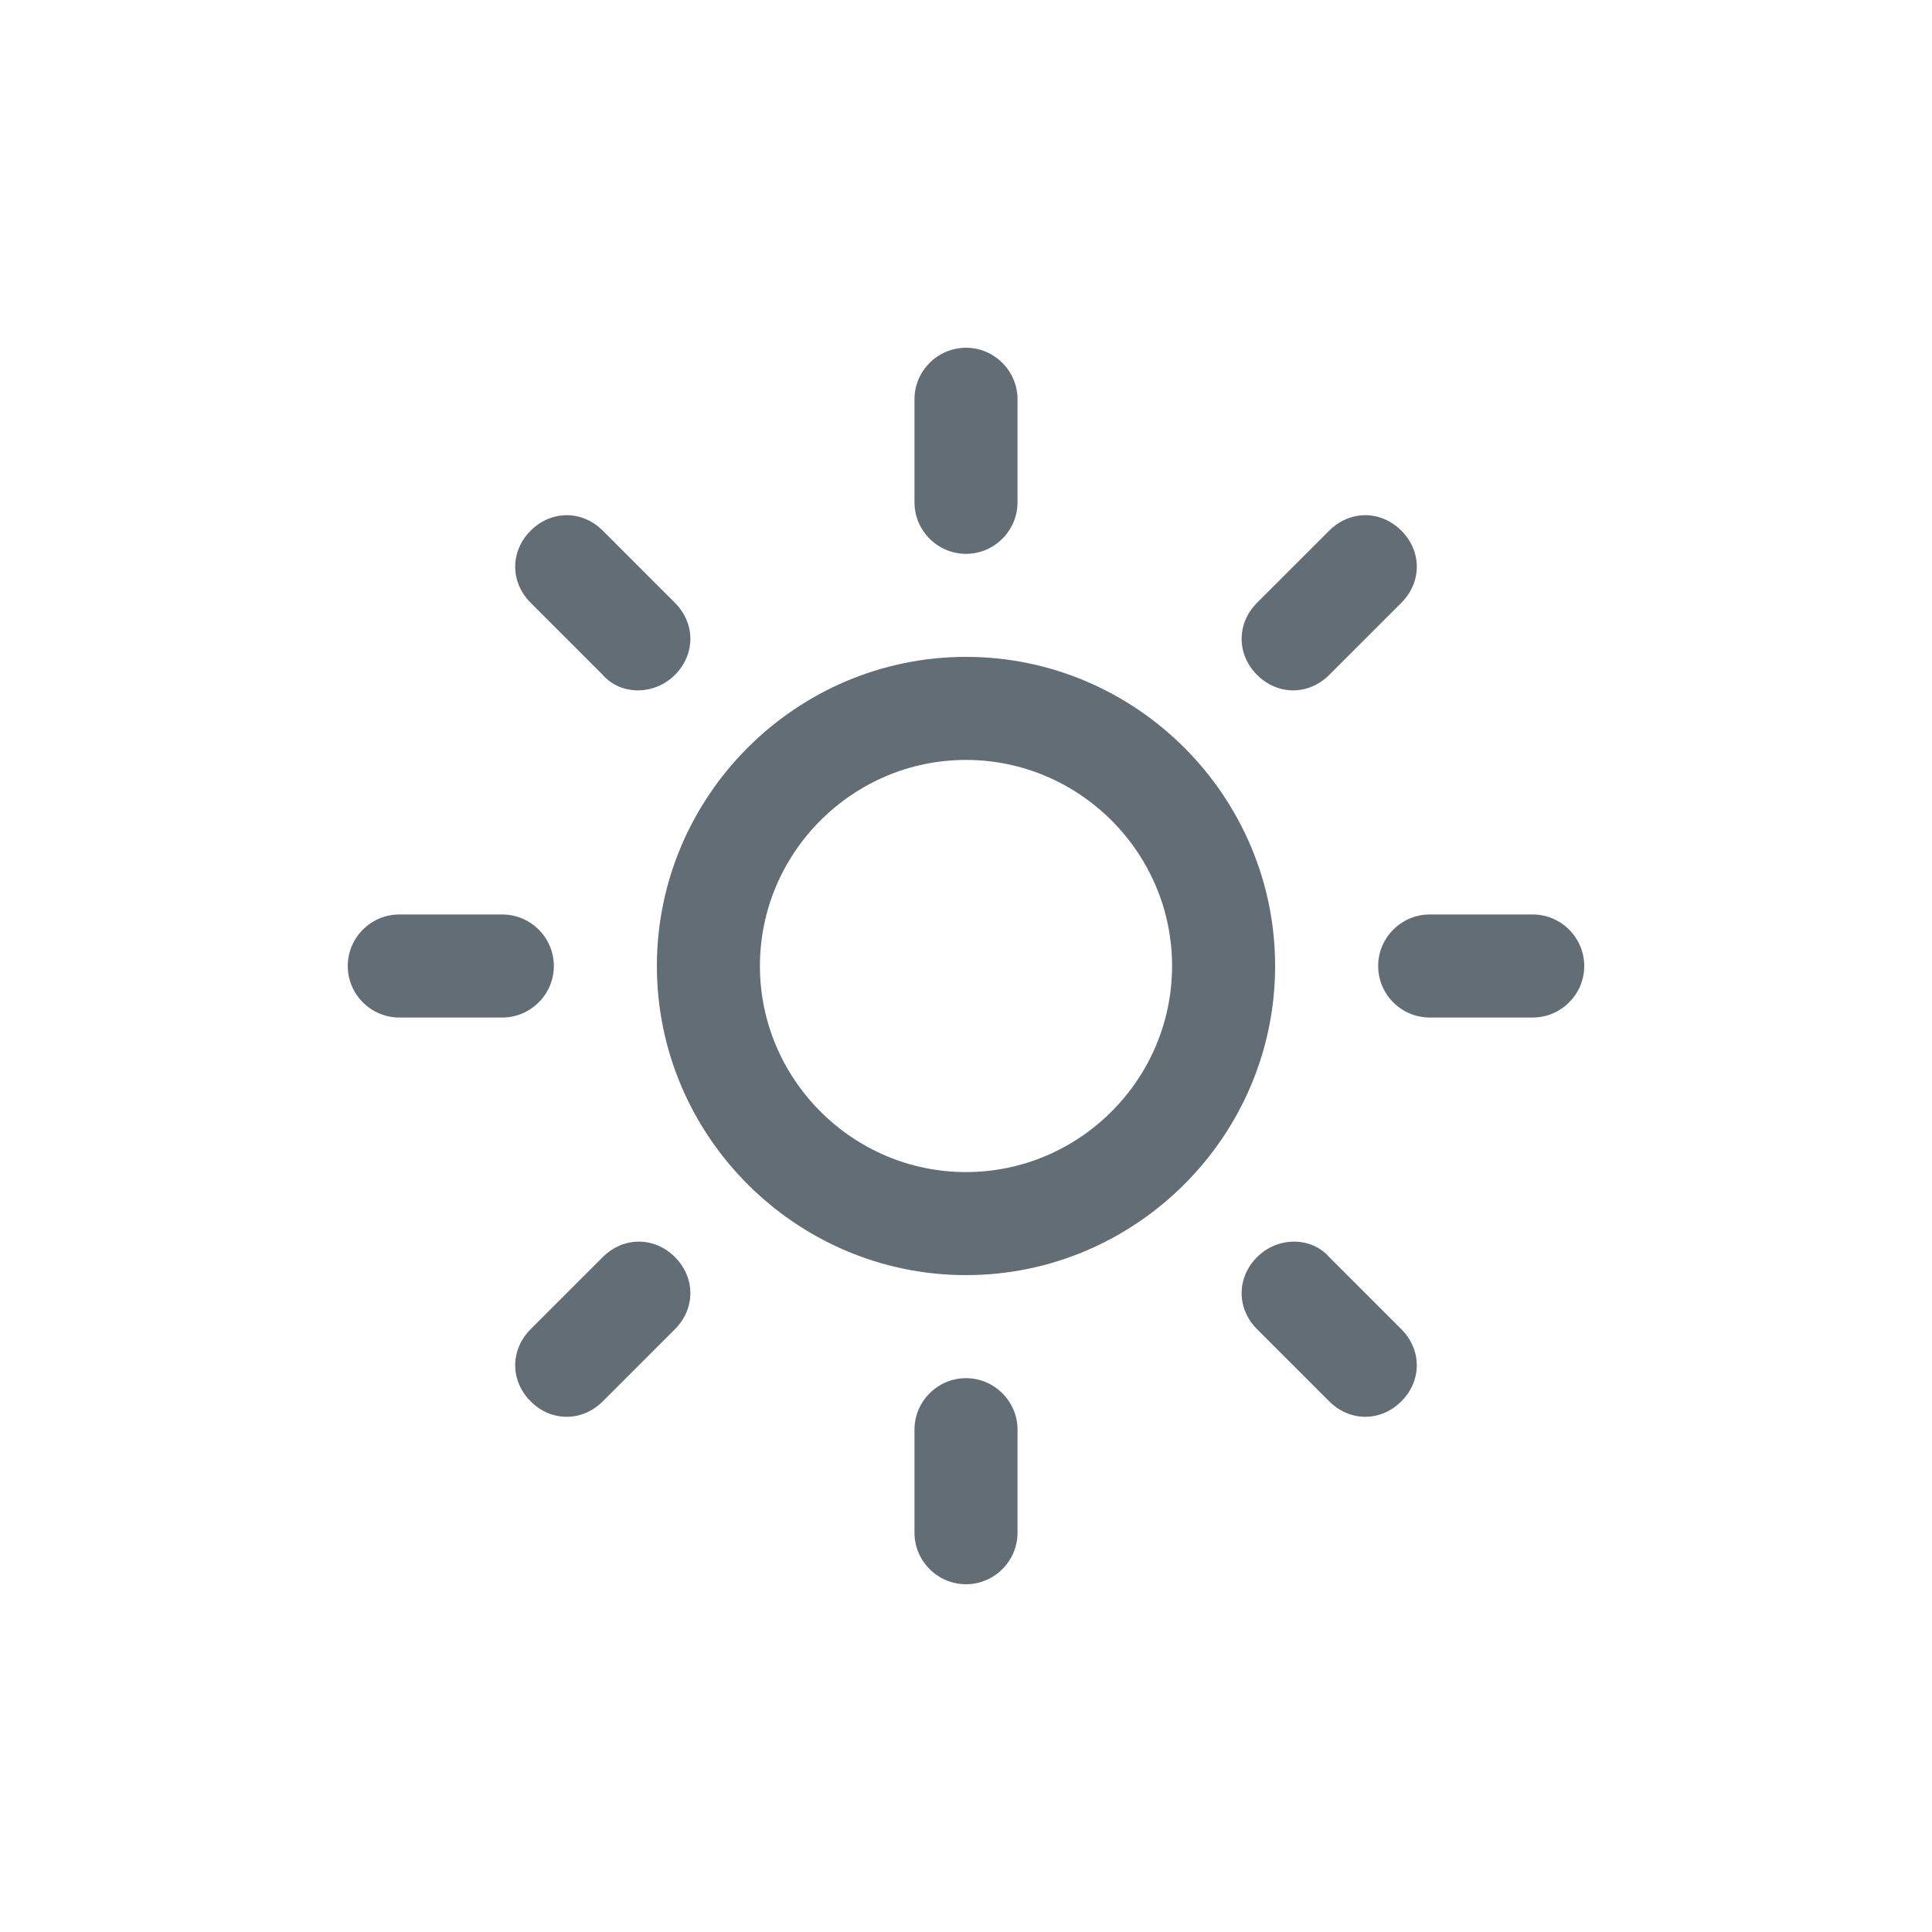 <?xml version="1.0" encoding="utf-8"?>
<!-- Generator: Adobe Illustrator 23.0.1, SVG Export Plug-In . SVG Version: 6.00 Build 0)  -->
<svg xmlns="http://www.w3.org/2000/svg" xmlns:xlink="http://www.w3.org/1999/xlink" version="1.1" id="Layer_1" x="0px" y="0px" viewBox="0 0 75 75" style="enable-background:new 0 0 75 75;" xml:space="preserve" fill="#636d75">
<style type="text/css">
	.st0{fill-rule:evenodd;clip-rule:evenodd;}
</style>
<path class="st0" d="M59.5,39.5h-4c-1.1,0-2-0.9-2-2s0.9-2,2-2h4c1.1,0,2,0.9,2,2S60.6,39.5,59.5,39.5z M51.6,26.2  c-0.8,0.8-2,0.8-2.8,0c-0.8-0.8-0.8-2,0-2.8l2.8-2.8c0.8-0.8,2-0.8,2.8,0c0.8,0.8,0.8,2,0,2.8L51.6,26.2z M37.5,49.5  c-6.6,0-12-5.4-12-12c0-6.6,5.4-12,12-12c6.6,0,12,5.4,12,12C49.5,44.1,44.1,49.5,37.5,49.5z M37.5,29.5c-4.4,0-8,3.6-8,8  c0,4.4,3.6,8,8,8s8-3.6,8-8C45.5,33.1,41.9,29.5,37.5,29.5z M37.5,21.5c-1.1,0-2-0.9-2-2v-4c0-1.1,0.9-2,2-2c1.1,0,2,0.9,2,2v4  C39.5,20.6,38.6,21.5,37.5,21.5z M23.4,26.2l-2.8-2.8c-0.8-0.8-0.8-2,0-2.8s2-0.8,2.8,0l2.8,2.8c0.8,0.8,0.8,2,0,2.8  S24.1,27,23.4,26.2z M21.5,37.5c0,1.1-0.9,2-2,2h-4c-1.1,0-2-0.9-2-2s0.9-2,2-2h4C20.6,35.5,21.5,36.4,21.5,37.5z M23.4,48.8  c0.8-0.8,2-0.8,2.8,0c0.8,0.8,0.8,2,0,2.8l-2.8,2.8c-0.8,0.8-2,0.8-2.8,0c-0.8-0.8-0.8-2,0-2.8L23.4,48.8z M37.5,53.5  c1.1,0,2,0.9,2,2v4c0,1.1-0.9,2-2,2c-1.1,0-2-0.9-2-2v-4C35.5,54.4,36.4,53.5,37.5,53.5z M51.6,48.8l2.8,2.8c0.8,0.8,0.8,2,0,2.8  c-0.8,0.8-2,0.8-2.8,0l-2.8-2.8c-0.8-0.8-0.8-2,0-2.8C49.6,48,50.9,48,51.6,48.8z"/>
</svg>
